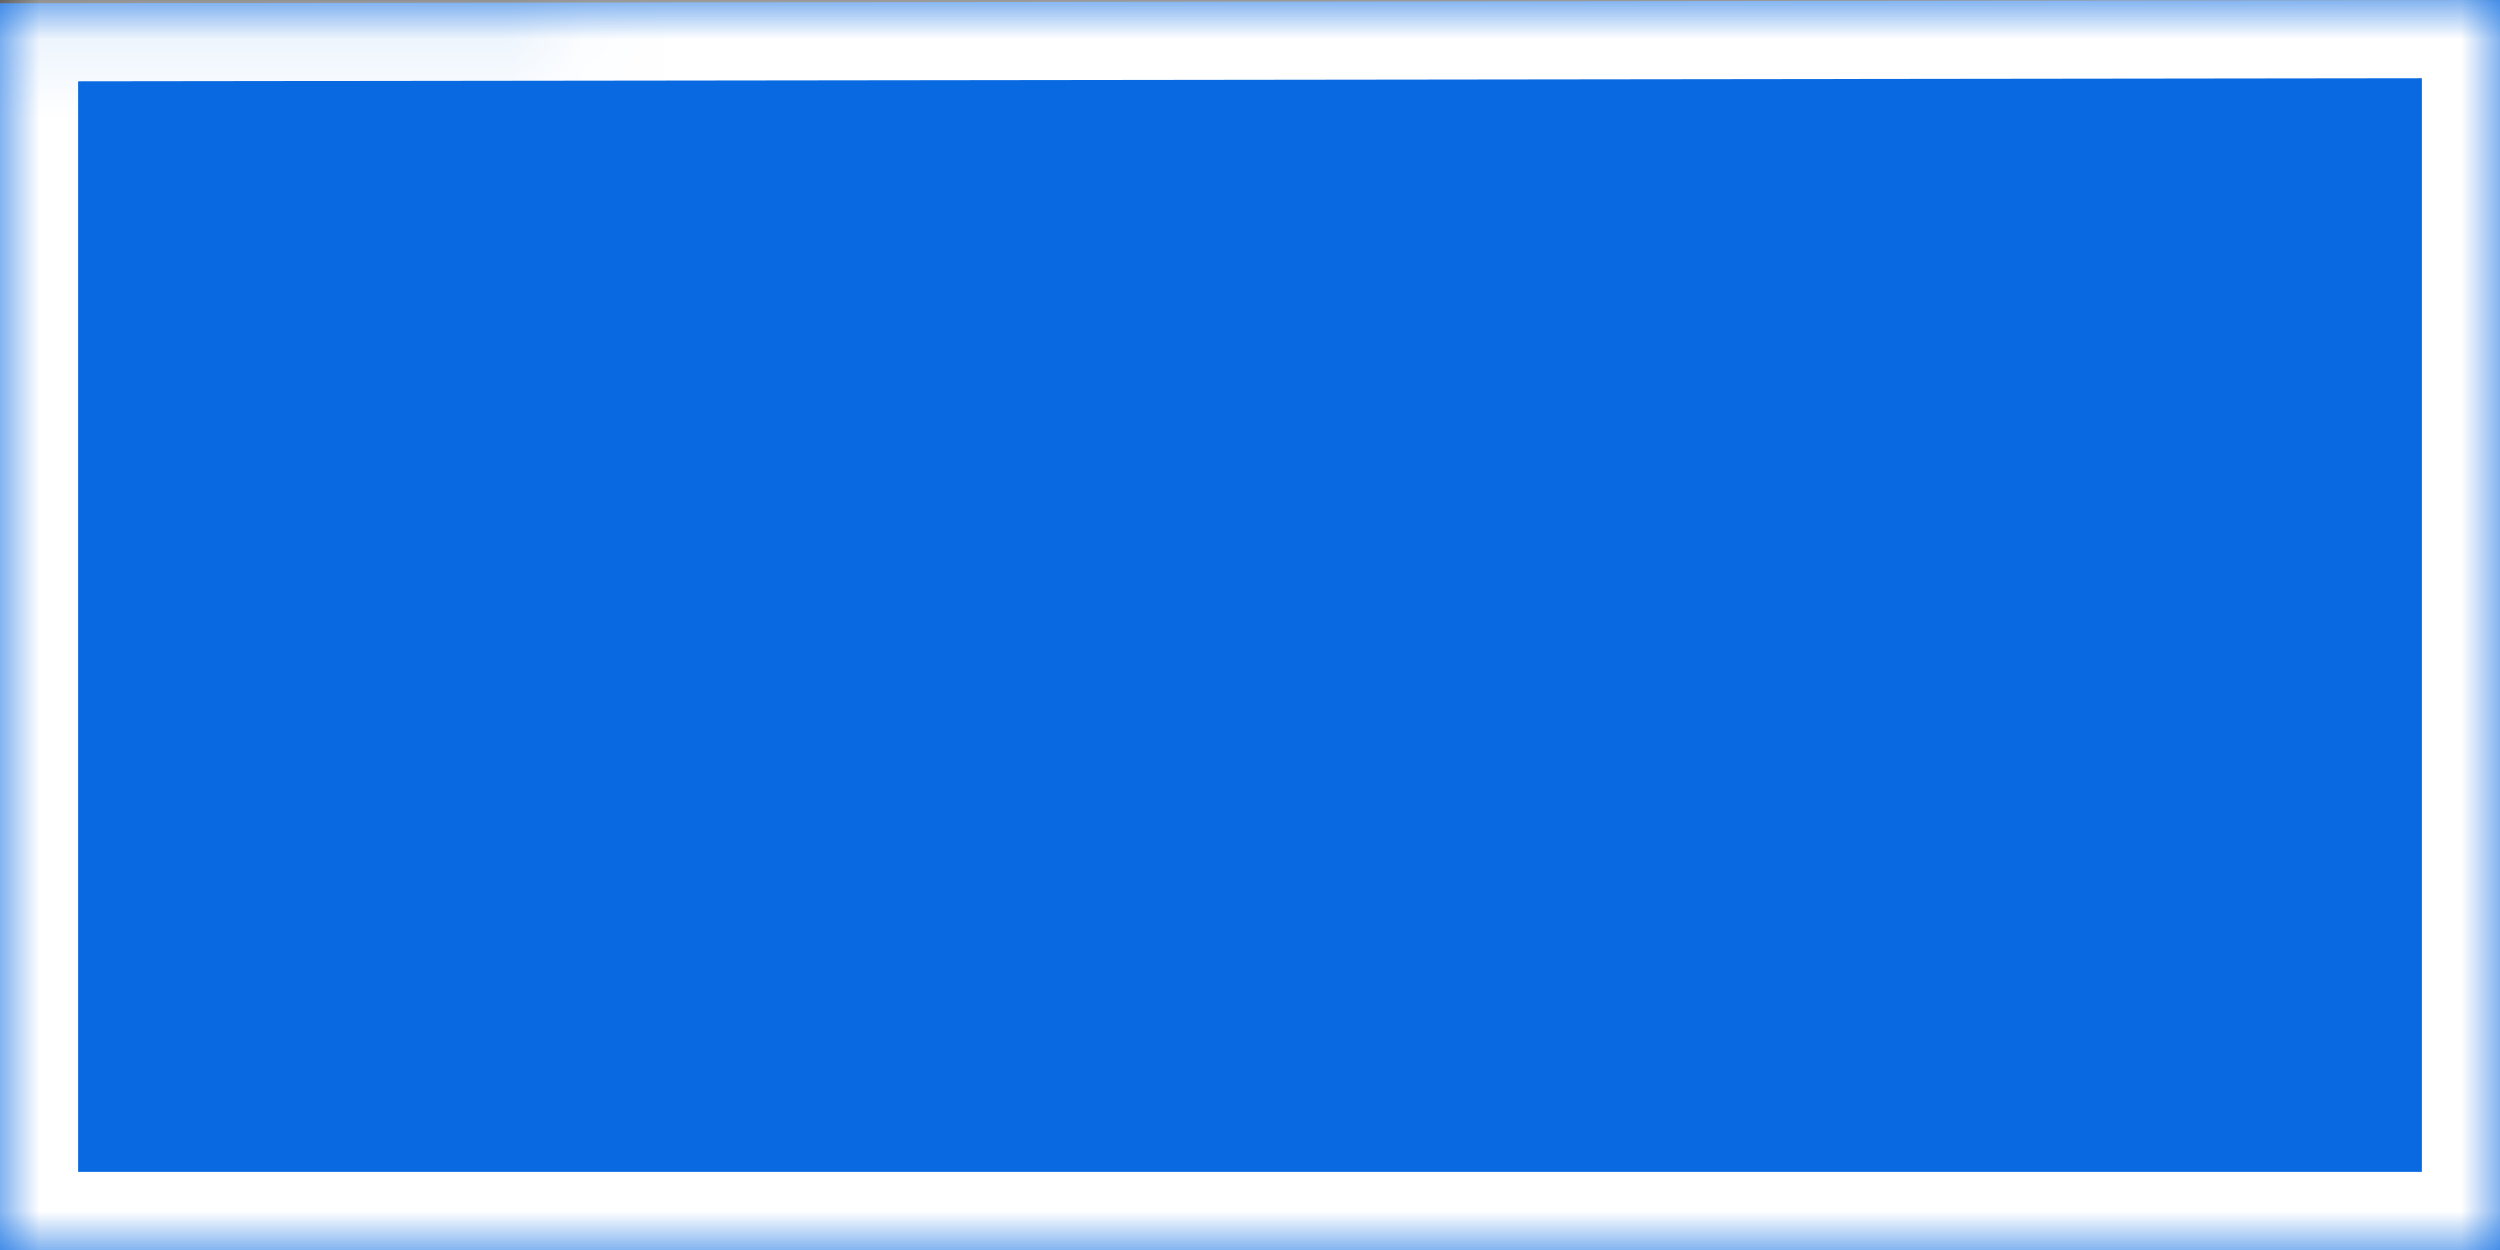 ﻿<?xml version="1.0" encoding="utf-8"?>
<svg version="1.1" xmlns:xlink="http://www.w3.org/1999/xlink" width="32px" height="16px" xmlns="http://www.w3.org/2000/svg">
  <rect width="100%" height="100%" fill="#333333" stroke="none"/>
  <defs>
    <mask fill="white" id="clip243">
      <path d="M 0 16  L 0 0.042  L 32 0  L 32 16  L 0 16  Z " fill-rule="evenodd" />
    </mask>
  </defs>
  <g transform="matrix(1 0 0 1 -541 -1612 )">
    <path d="M 0 16  L 0 0.042  L 32 0  L 32 16  L 0 16  Z " fill-rule="nonzero" fill="#0869e1" stroke="none" transform="matrix(1 0 0 1 541 1612 )" />
    <path d="M 0 16  L 0 0.042  L 32 0  L 32 16  L 0 16  Z " stroke-width="2" stroke="#ffffff" fill="none" transform="matrix(1 0 0 1 541 1612 )" mask="url(#clip243)" />
  </g>
</svg>